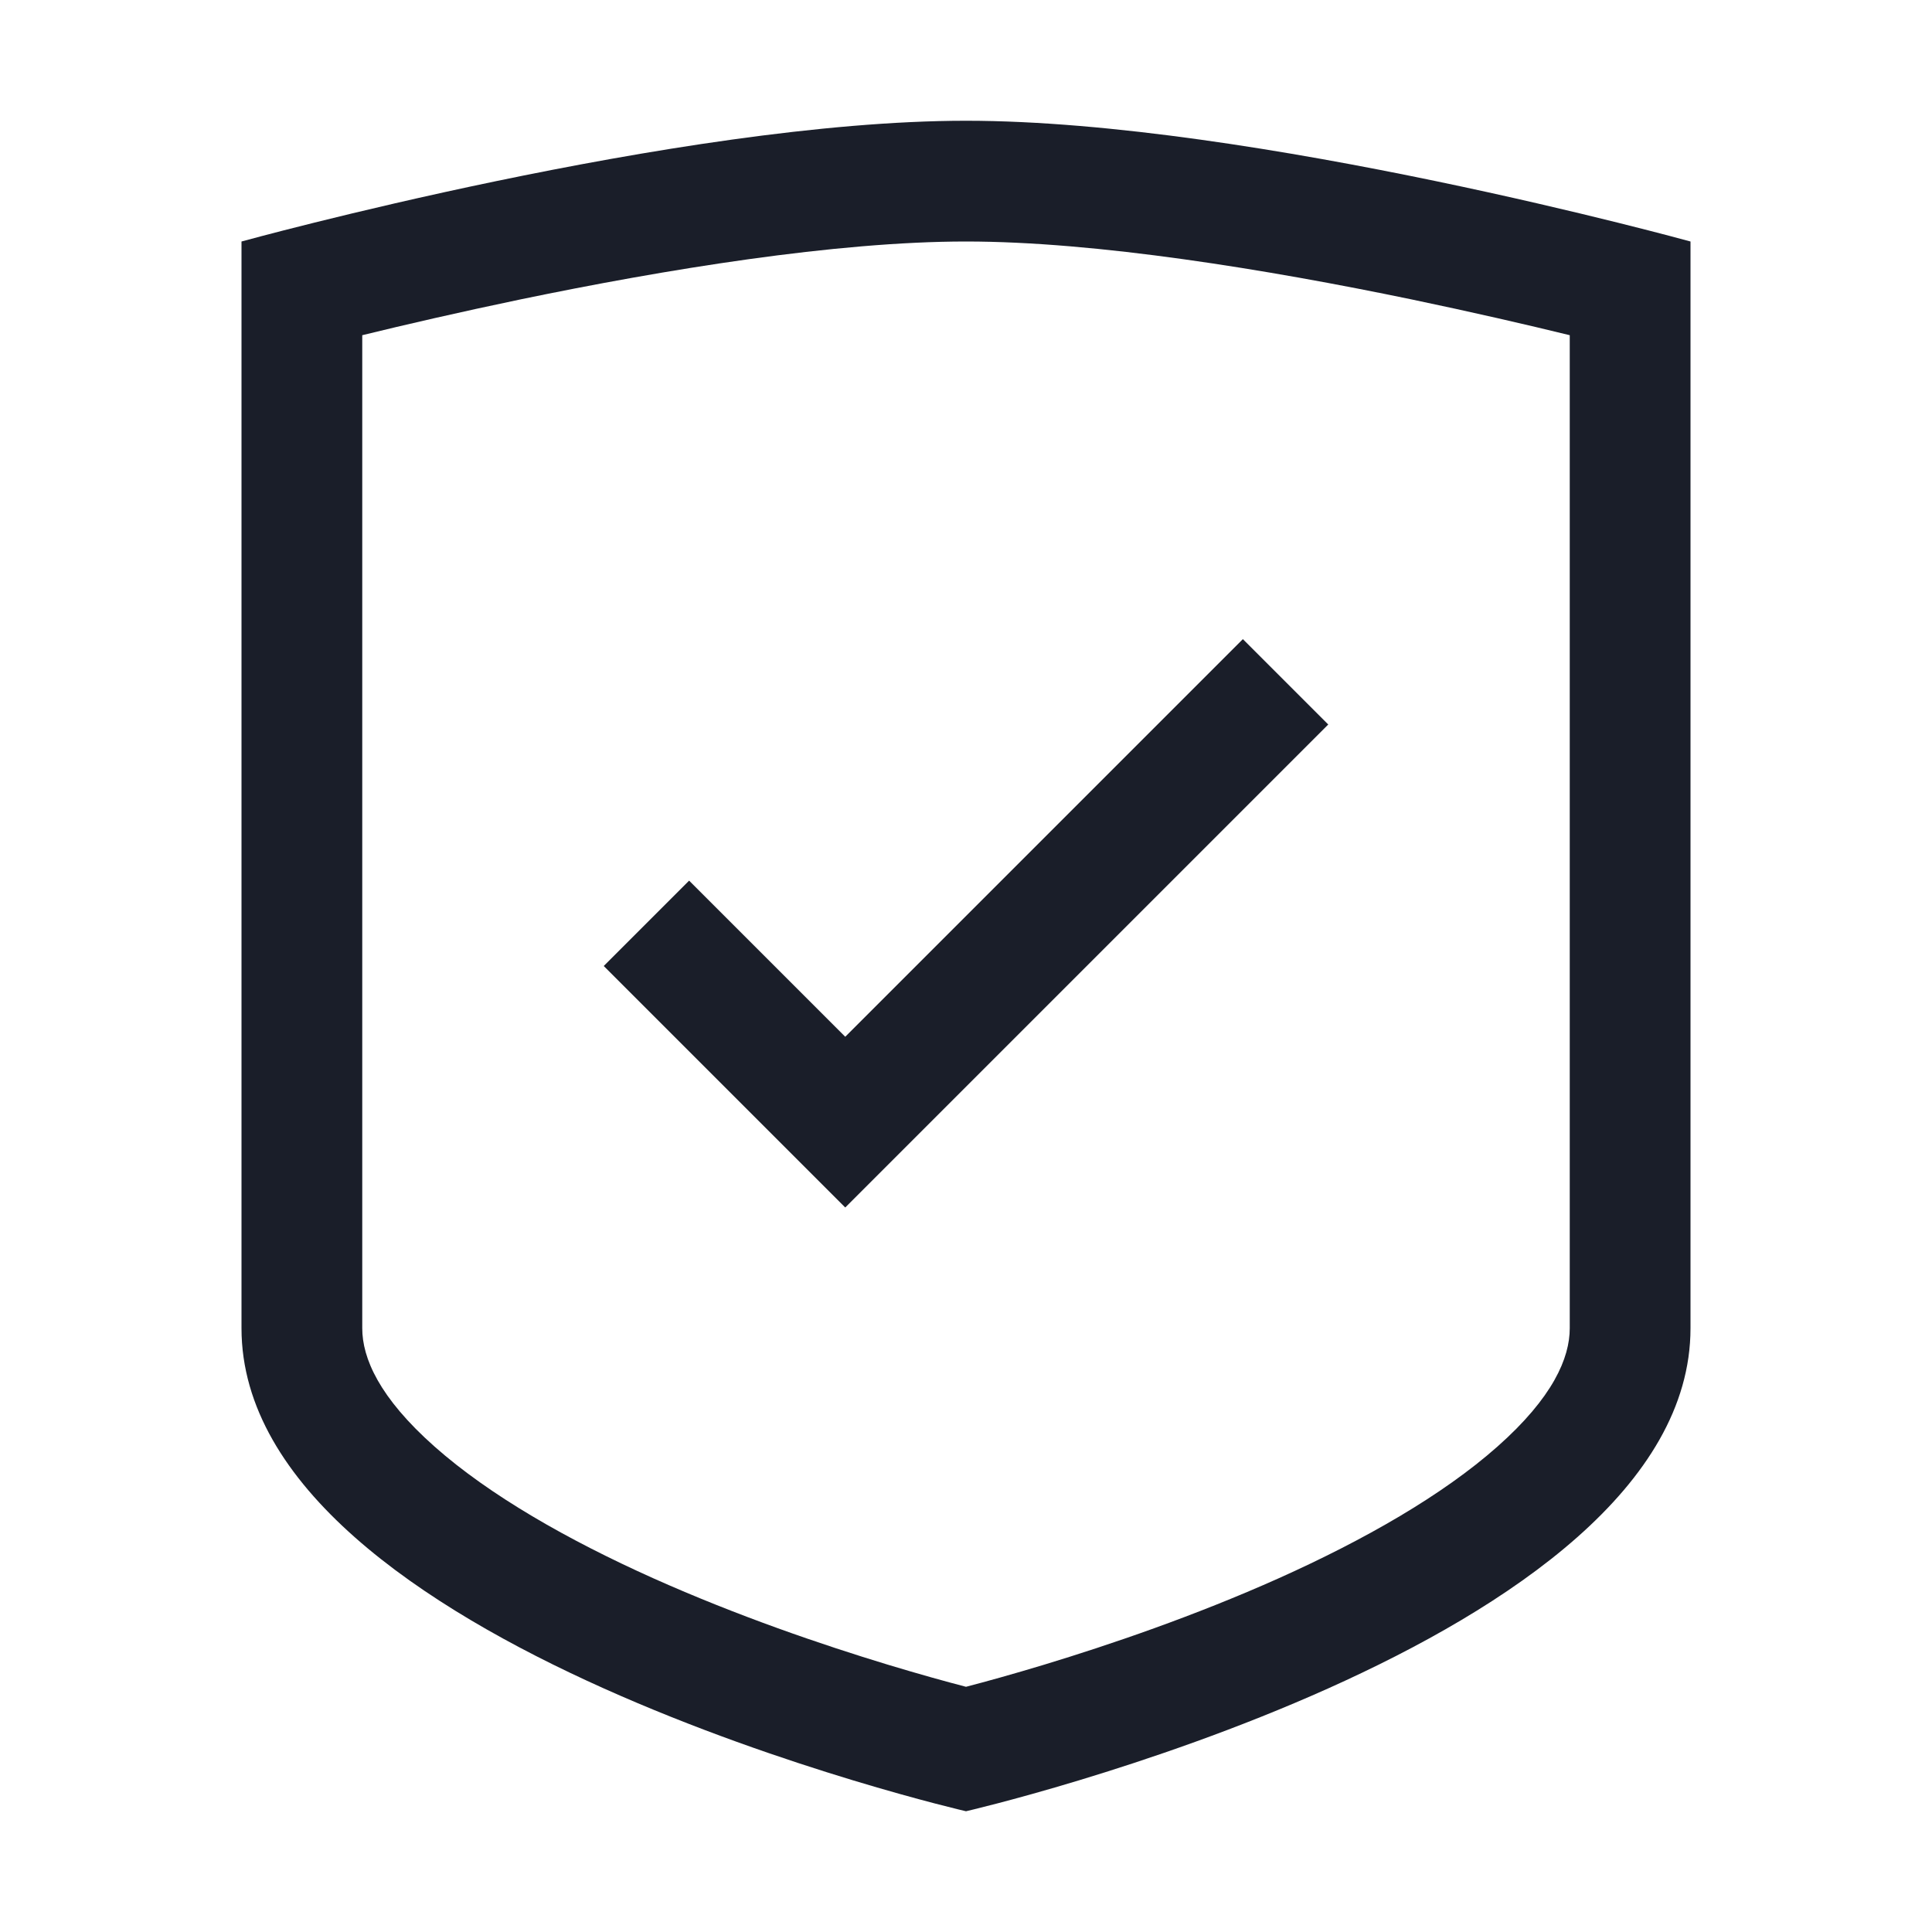<svg width="16" height="16" viewBox="0 0 16 16" fill="none" xmlns="http://www.w3.org/2000/svg">
<path fill-rule="evenodd" clip-rule="evenodd" d="M8 1C5.625 1 2 2 2 2V11C2 13.62 8 15 8 15C8 15 14 13.62 14 11V2C14 2 10.376 1 8 1ZM3 2.776C3.351 2.69 3.805 2.585 4.313 2.479C5.504 2.232 6.92 2 8 2C9.08 2 10.496 2.232 11.687 2.479C12.195 2.585 12.649 2.69 13 2.776V11C13 11.246 12.861 11.573 12.4 11.981C11.946 12.383 11.3 12.752 10.591 13.07C9.892 13.383 9.185 13.623 8.648 13.786C8.38 13.867 8.159 13.928 8.005 13.968L8 13.969L7.995 13.968C7.841 13.928 7.62 13.867 7.352 13.786C6.815 13.623 6.108 13.383 5.409 13.07C4.7 12.752 4.054 12.383 3.6 11.981C3.139 11.573 3 11.246 3 11L3 2.776ZM11 6L10.293 5.293L7 8.586L5.707 7.293L5 8L7 10L11 6Z" fill="#1A1E29"/>
</svg>

